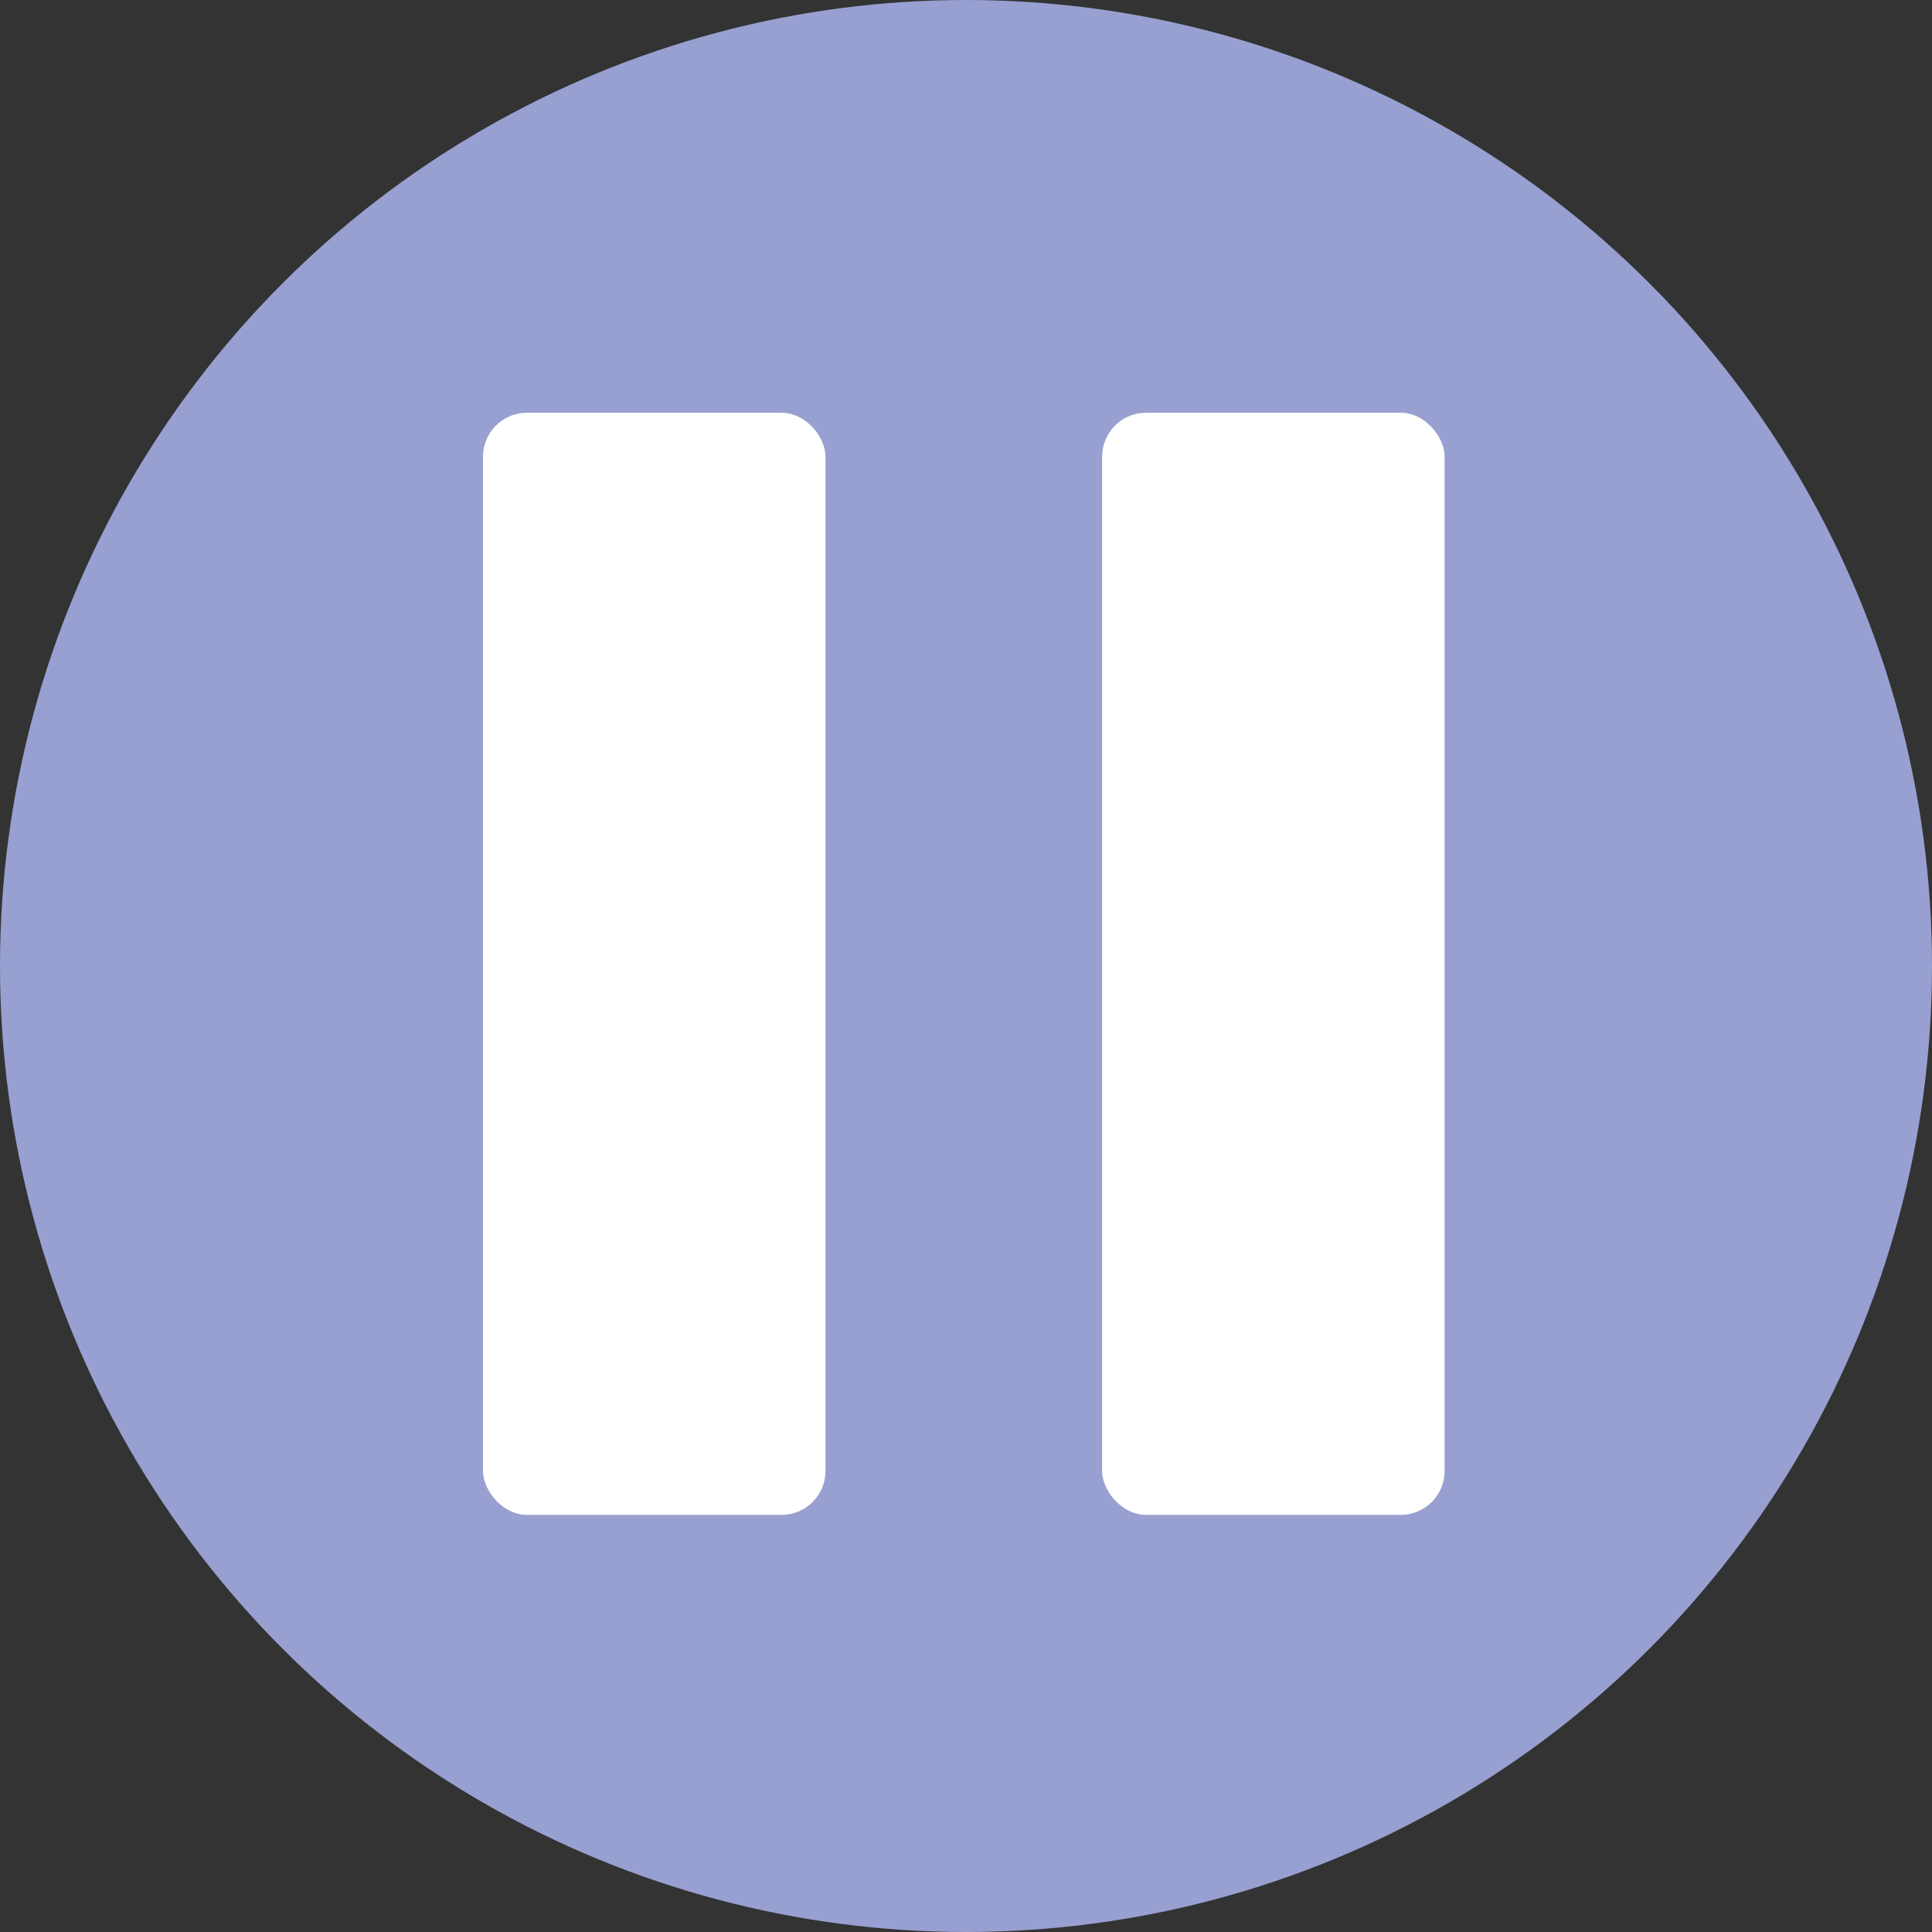 <svg xmlns="http://www.w3.org/2000/svg" width="44" height="44" viewBox="0 0 44 44" fill="none" title="pause">
  <rect x="0" y="0" width="44" height="44" fill="#333333" stroke="none"/>
  <circle fill="#98a0d1" cx="22" cy="22" r="22"/>
  <rect x="11" y="9.4" width="7.8" height="25.1" rx="1" fill="white"/>
  <rect x="25.1" y="9.4" width="7.8" height="25.1" rx="1" fill="white"/>
</svg>